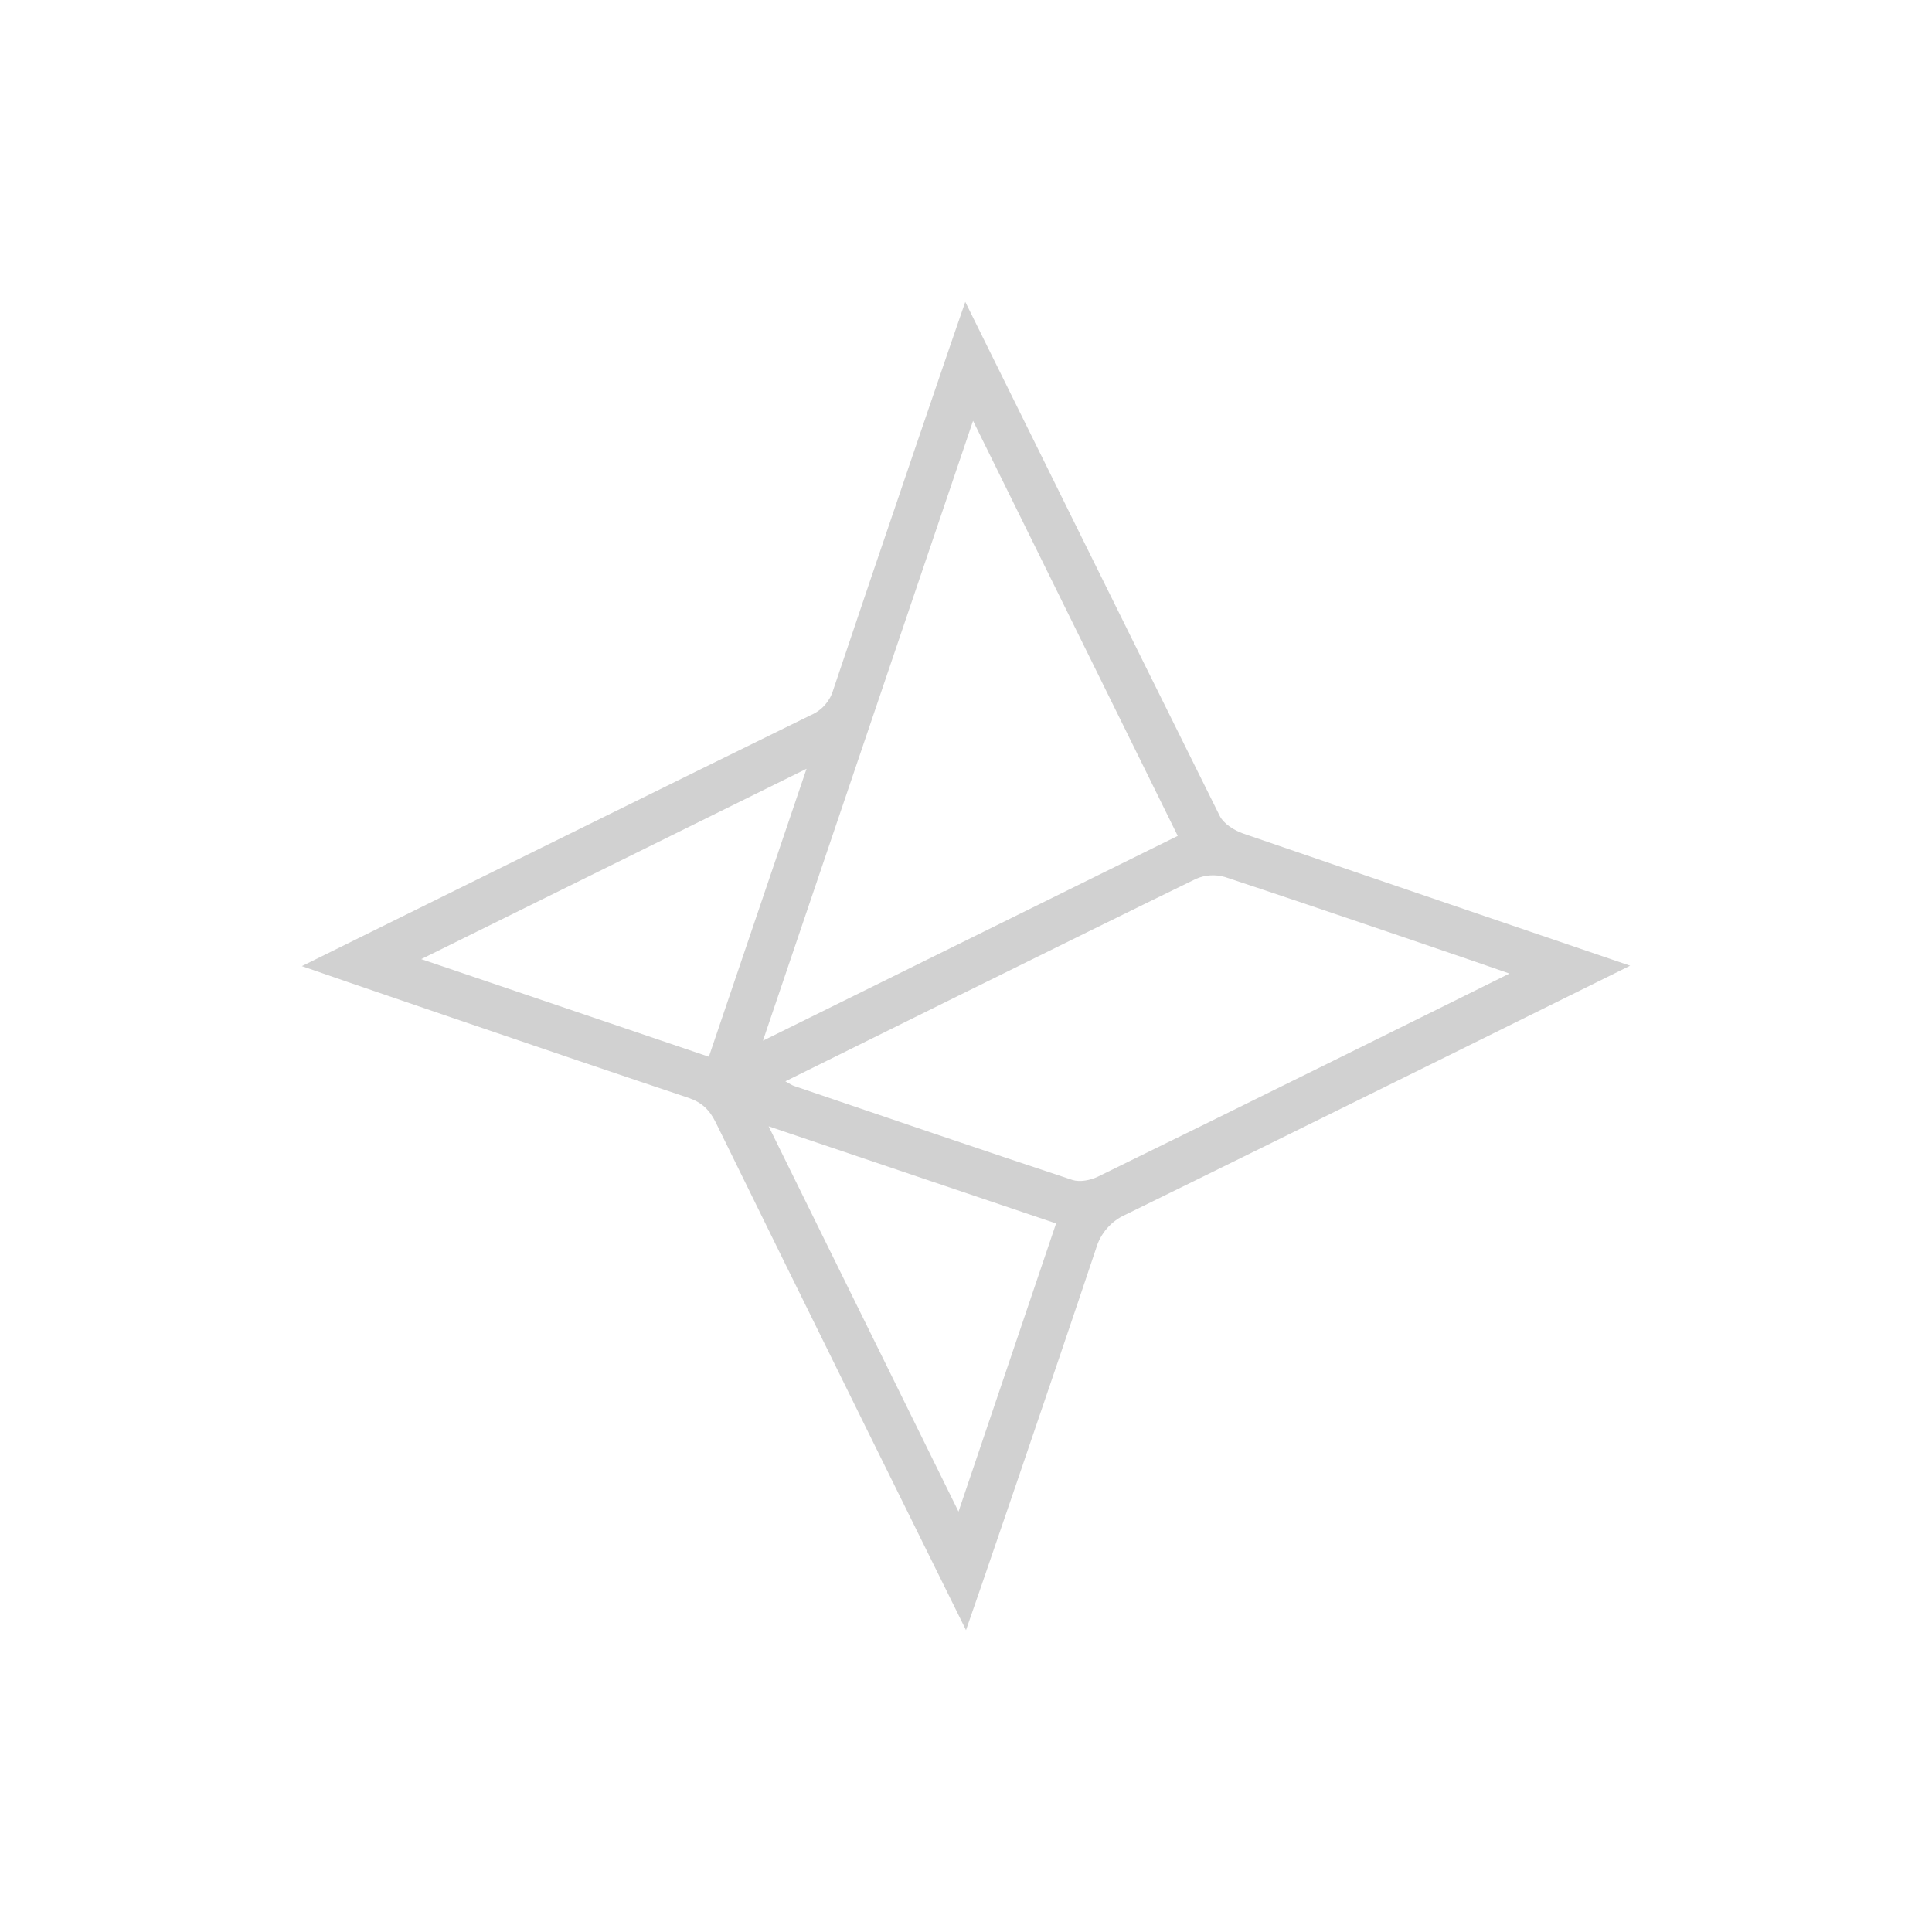 <?xml version="1.0" encoding="utf-8"?>
<svg fill="#d1d1d1" viewBox="0 0 32 32" xmlns="http://www.w3.org/2000/svg">
  <path d="M 5 16.002 C 5.133 16.053 9.358 17.5 11.401 18.183 C 11.626 18.259 11.752 18.383 11.854 18.589 C 13.071 21.074 15.823 26.645 16 27 C 16.045 26.884 17.474 22.716 18.153 20.682 C 18.225 20.43 18.406 20.222 18.646 20.117 C 21.278 18.829 27 15.995 27 15.995 C 26.859 15.945 22.626 14.508 20.591 13.806 C 20.443 13.755 20.268 13.645 20.202 13.513 C 18.846 10.789 16.058 5.136 15.988 5 C 15.94 5.126 14.489 9.375 13.801 11.427 C 13.747 11.612 13.614 11.764 13.437 11.841 C 11.676 12.701 6.094 15.461 5 16.002 Z M 12.73 18.655 L 17.492 20.264 L 15.876 25.037 L 12.731 18.655 L 12.73 18.655 Z M 6.977 15.886 L 13.359 12.733 L 11.741 17.503 L 6.977 15.886 Z M 13.008 17.91 C 13.432 17.699 17.939 15.467 19.811 14.556 C 19.962 14.49 20.13 14.48 20.288 14.526 C 21.78 15.018 24.882 16.079 25.001 16.125 C 24.456 16.397 19.946 18.63 18.185 19.489 C 18.062 19.549 17.884 19.584 17.76 19.543 C 16.22 19.033 14.685 18.508 13.15 17.986 C 13.114 17.974 13.083 17.95 13.008 17.91 Z M 19.507 13.845 L 12.637 17.237 L 16.117 6.97 C 17.261 9.29 18.377 11.551 19.507 13.845 Z" fill-rule="evenodd"/>
</svg>
